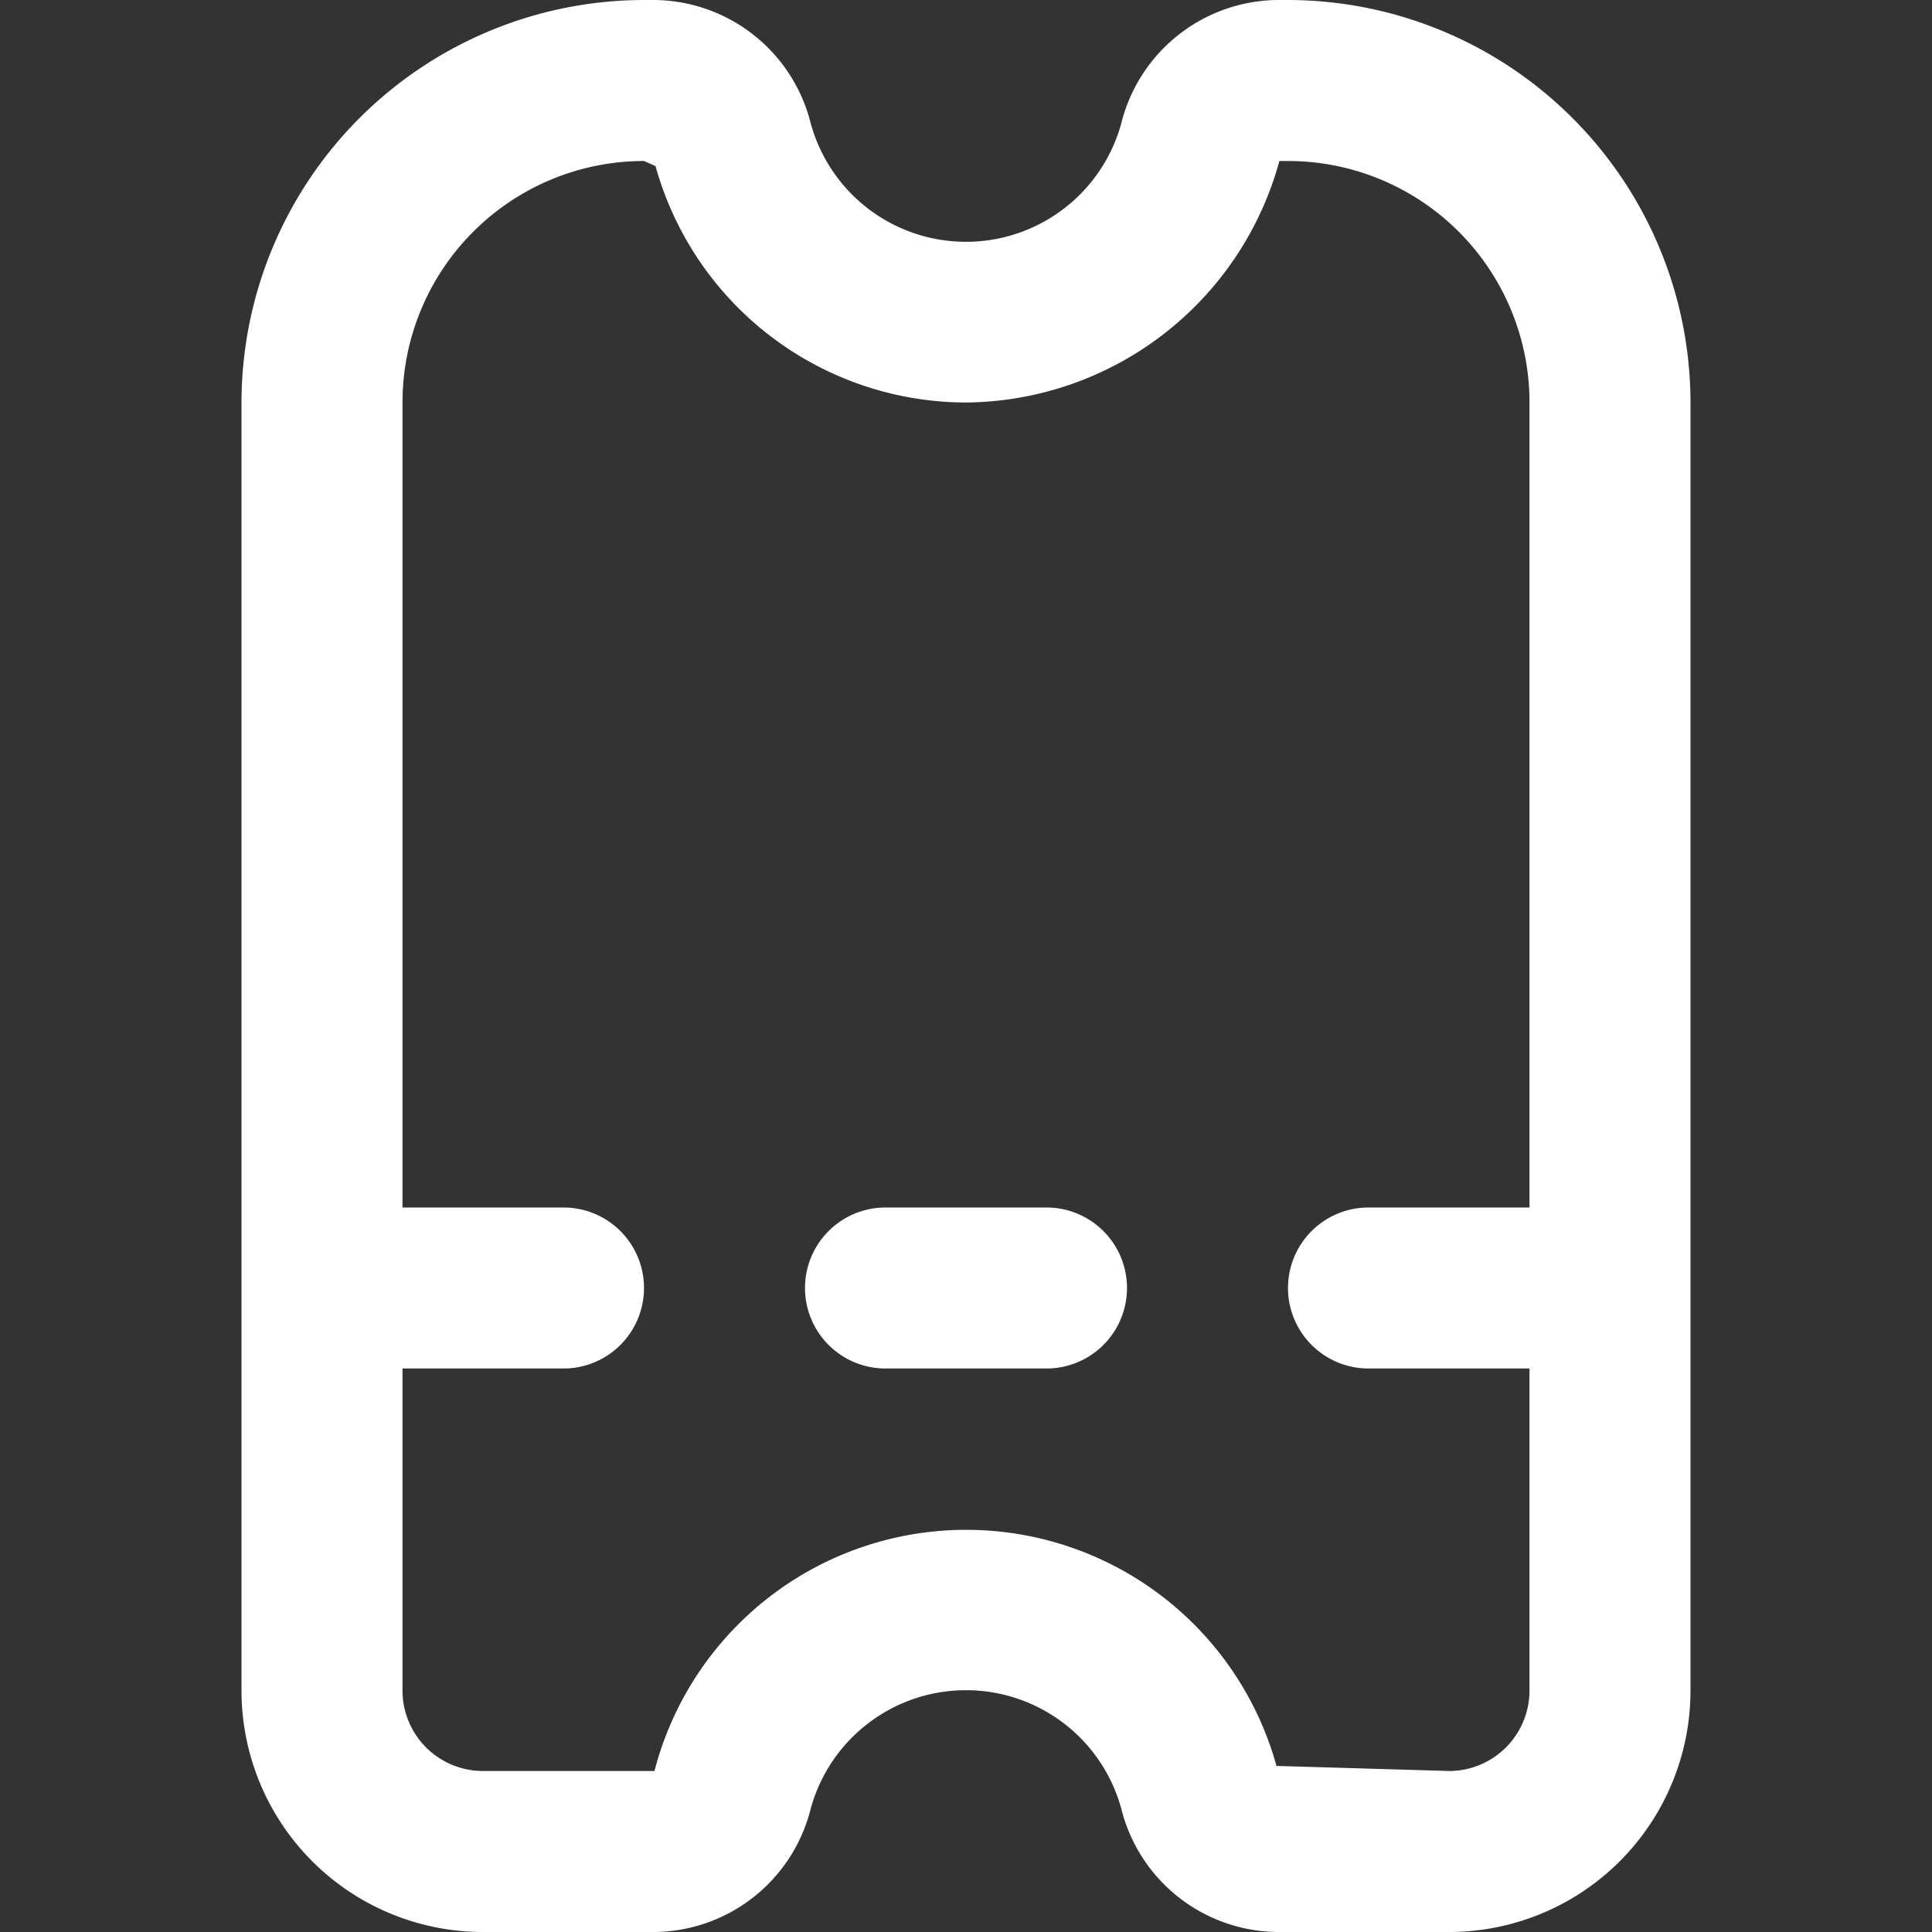 <?xml version="1.0"?>
<svg xmlns="http://www.w3.org/2000/svg" id="Outline" viewBox="0 0 24 24" fill="#ffffff">
  <rect x="0" y="0" width="24" height="24" fill="#333333" stroke="none"/>
  <title>106 coupon</title>
  <path d="M16,0h-.13a2.02,2.02,0,0,0-1.941,1.532,2,2,0,0,1-3.858,0A2.02,2.02,0,0,0,8.13,0H8A5.006,5.006,0,0,0,3,5V21a3,3,0,0,0,3,3H8.13a2.02,2.02,0,0,0,1.941-1.532,2,2,0,0,1,3.858,0A2.02,2.02,0,0,0,15.87,24H18a3,3,0,0,0,3-3V5A5.006,5.006,0,0,0,16,0Zm2,22-2.143-.063A4,4,0,0,0,8.13,22H6a1,1,0,0,1-1-1V17H7a1,1,0,0,0,0-2H5V5A3,3,0,0,1,8,2l.143.063A4.01,4.01,0,0,0,12,5a4.071,4.071,0,0,0,3.893-3H16a3,3,0,0,1,3,3V15H17a1,1,0,0,0,0,2h2v4A1,1,0,0,1,18,22Z"/>
  <path d="M13,15H11a1,1,0,0,0,0,2h2a1,1,0,0,0,0-2Z"/>
</svg>
